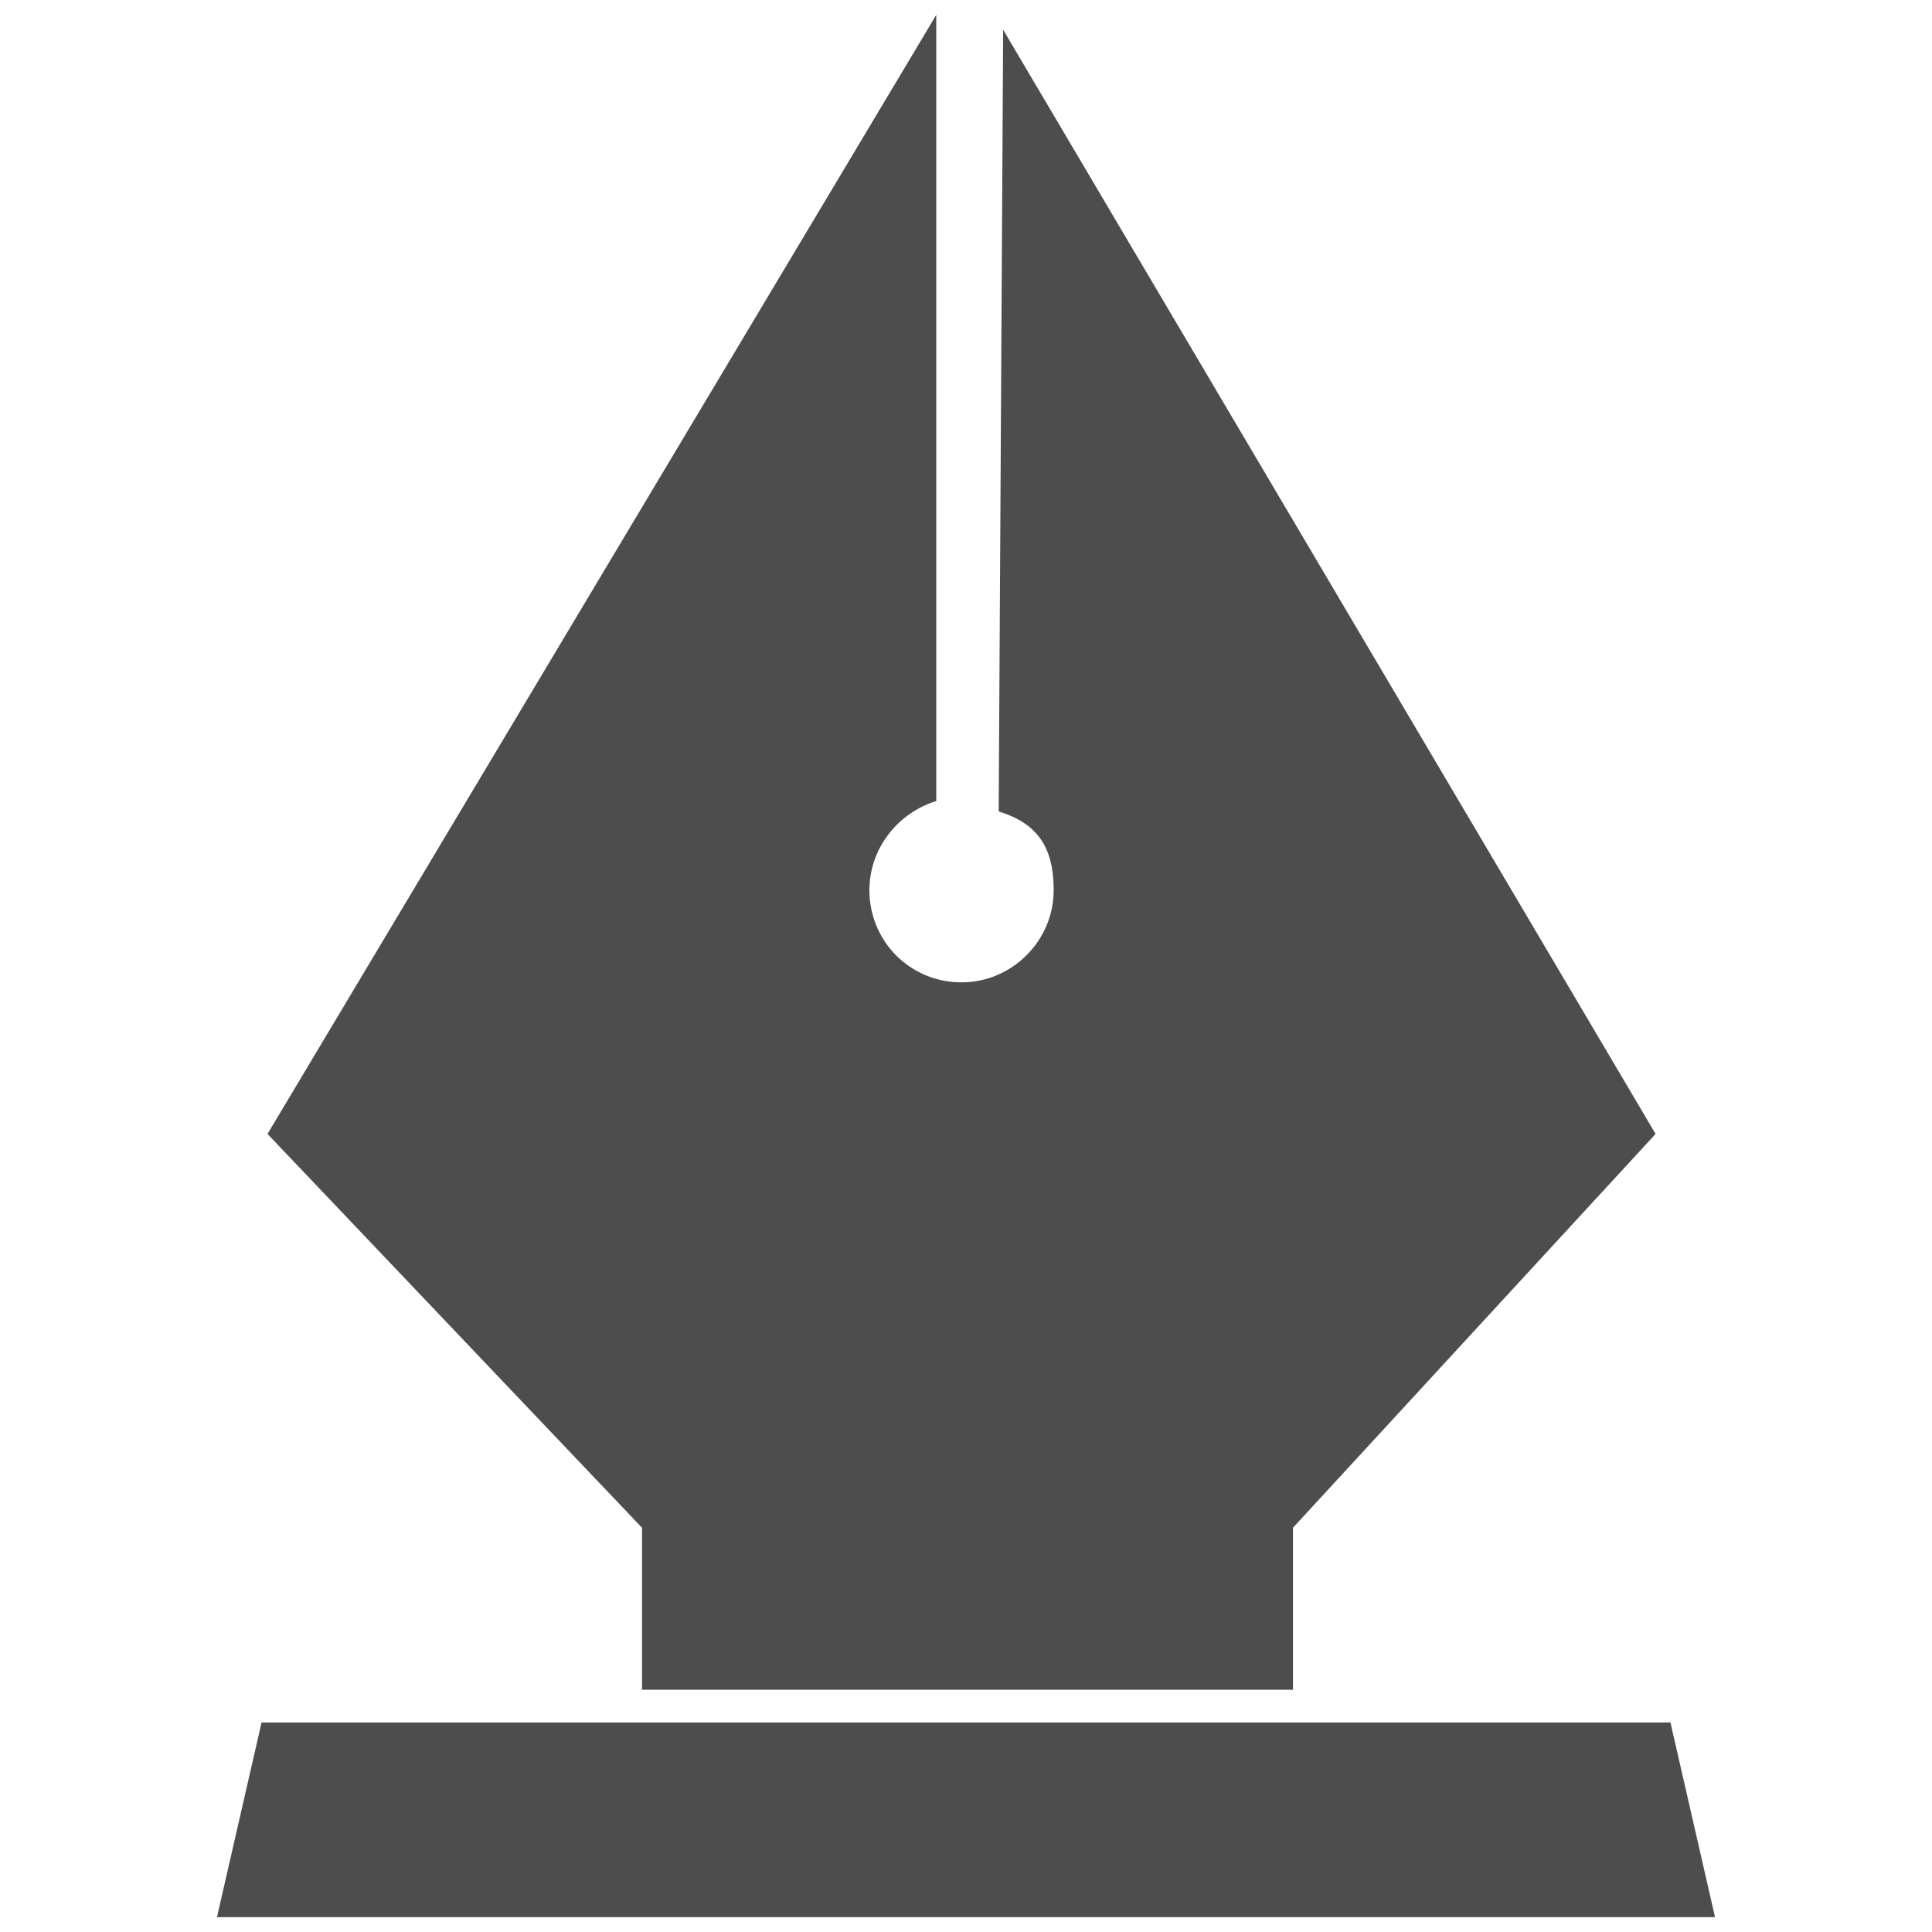 <?xml version="1.0" encoding="utf-8"?>
<!-- Generator: Adobe Illustrator 19.2.1, SVG Export Plug-In . SVG Version: 6.00 Build 0)  -->
<svg version="1.1" id="Layer_1" xmlns="http://www.w3.org/2000/svg" xmlns:xlink="http://www.w3.org/1999/xlink" x="0px" y="0px"
	 viewBox="0 0 130 130" style="enable-background:new 0 0 130 130;" xml:space="preserve">
<style type="text/css">
	.st0{fill:none;}
	.st1{fill:#4D4D4D;}
</style>
<rect class="st0" width="130" height="130"/>
<g>
	<g>
		<path class="st1" d="M67.5,2l-0.3,52.6c2.6,0.8,3.7,2.4,3.7,5.3c0,3.4-2.8,6.2-6.2,6.2c-3.5,0-6.2-2.8-6.2-6.2
			c0-2.8,1.9-5.2,4.5-6V1l-45,75.3l25.2,26.5v10.9h43.8v-10.9l24.4-26.5L67.5,2z"/>
	</g>
	<g>
		<polygon class="st1" points="112.4,115.9 17.6,115.9 14.6,129 115.4,129 		"/>
	</g>
</g>
</svg>
